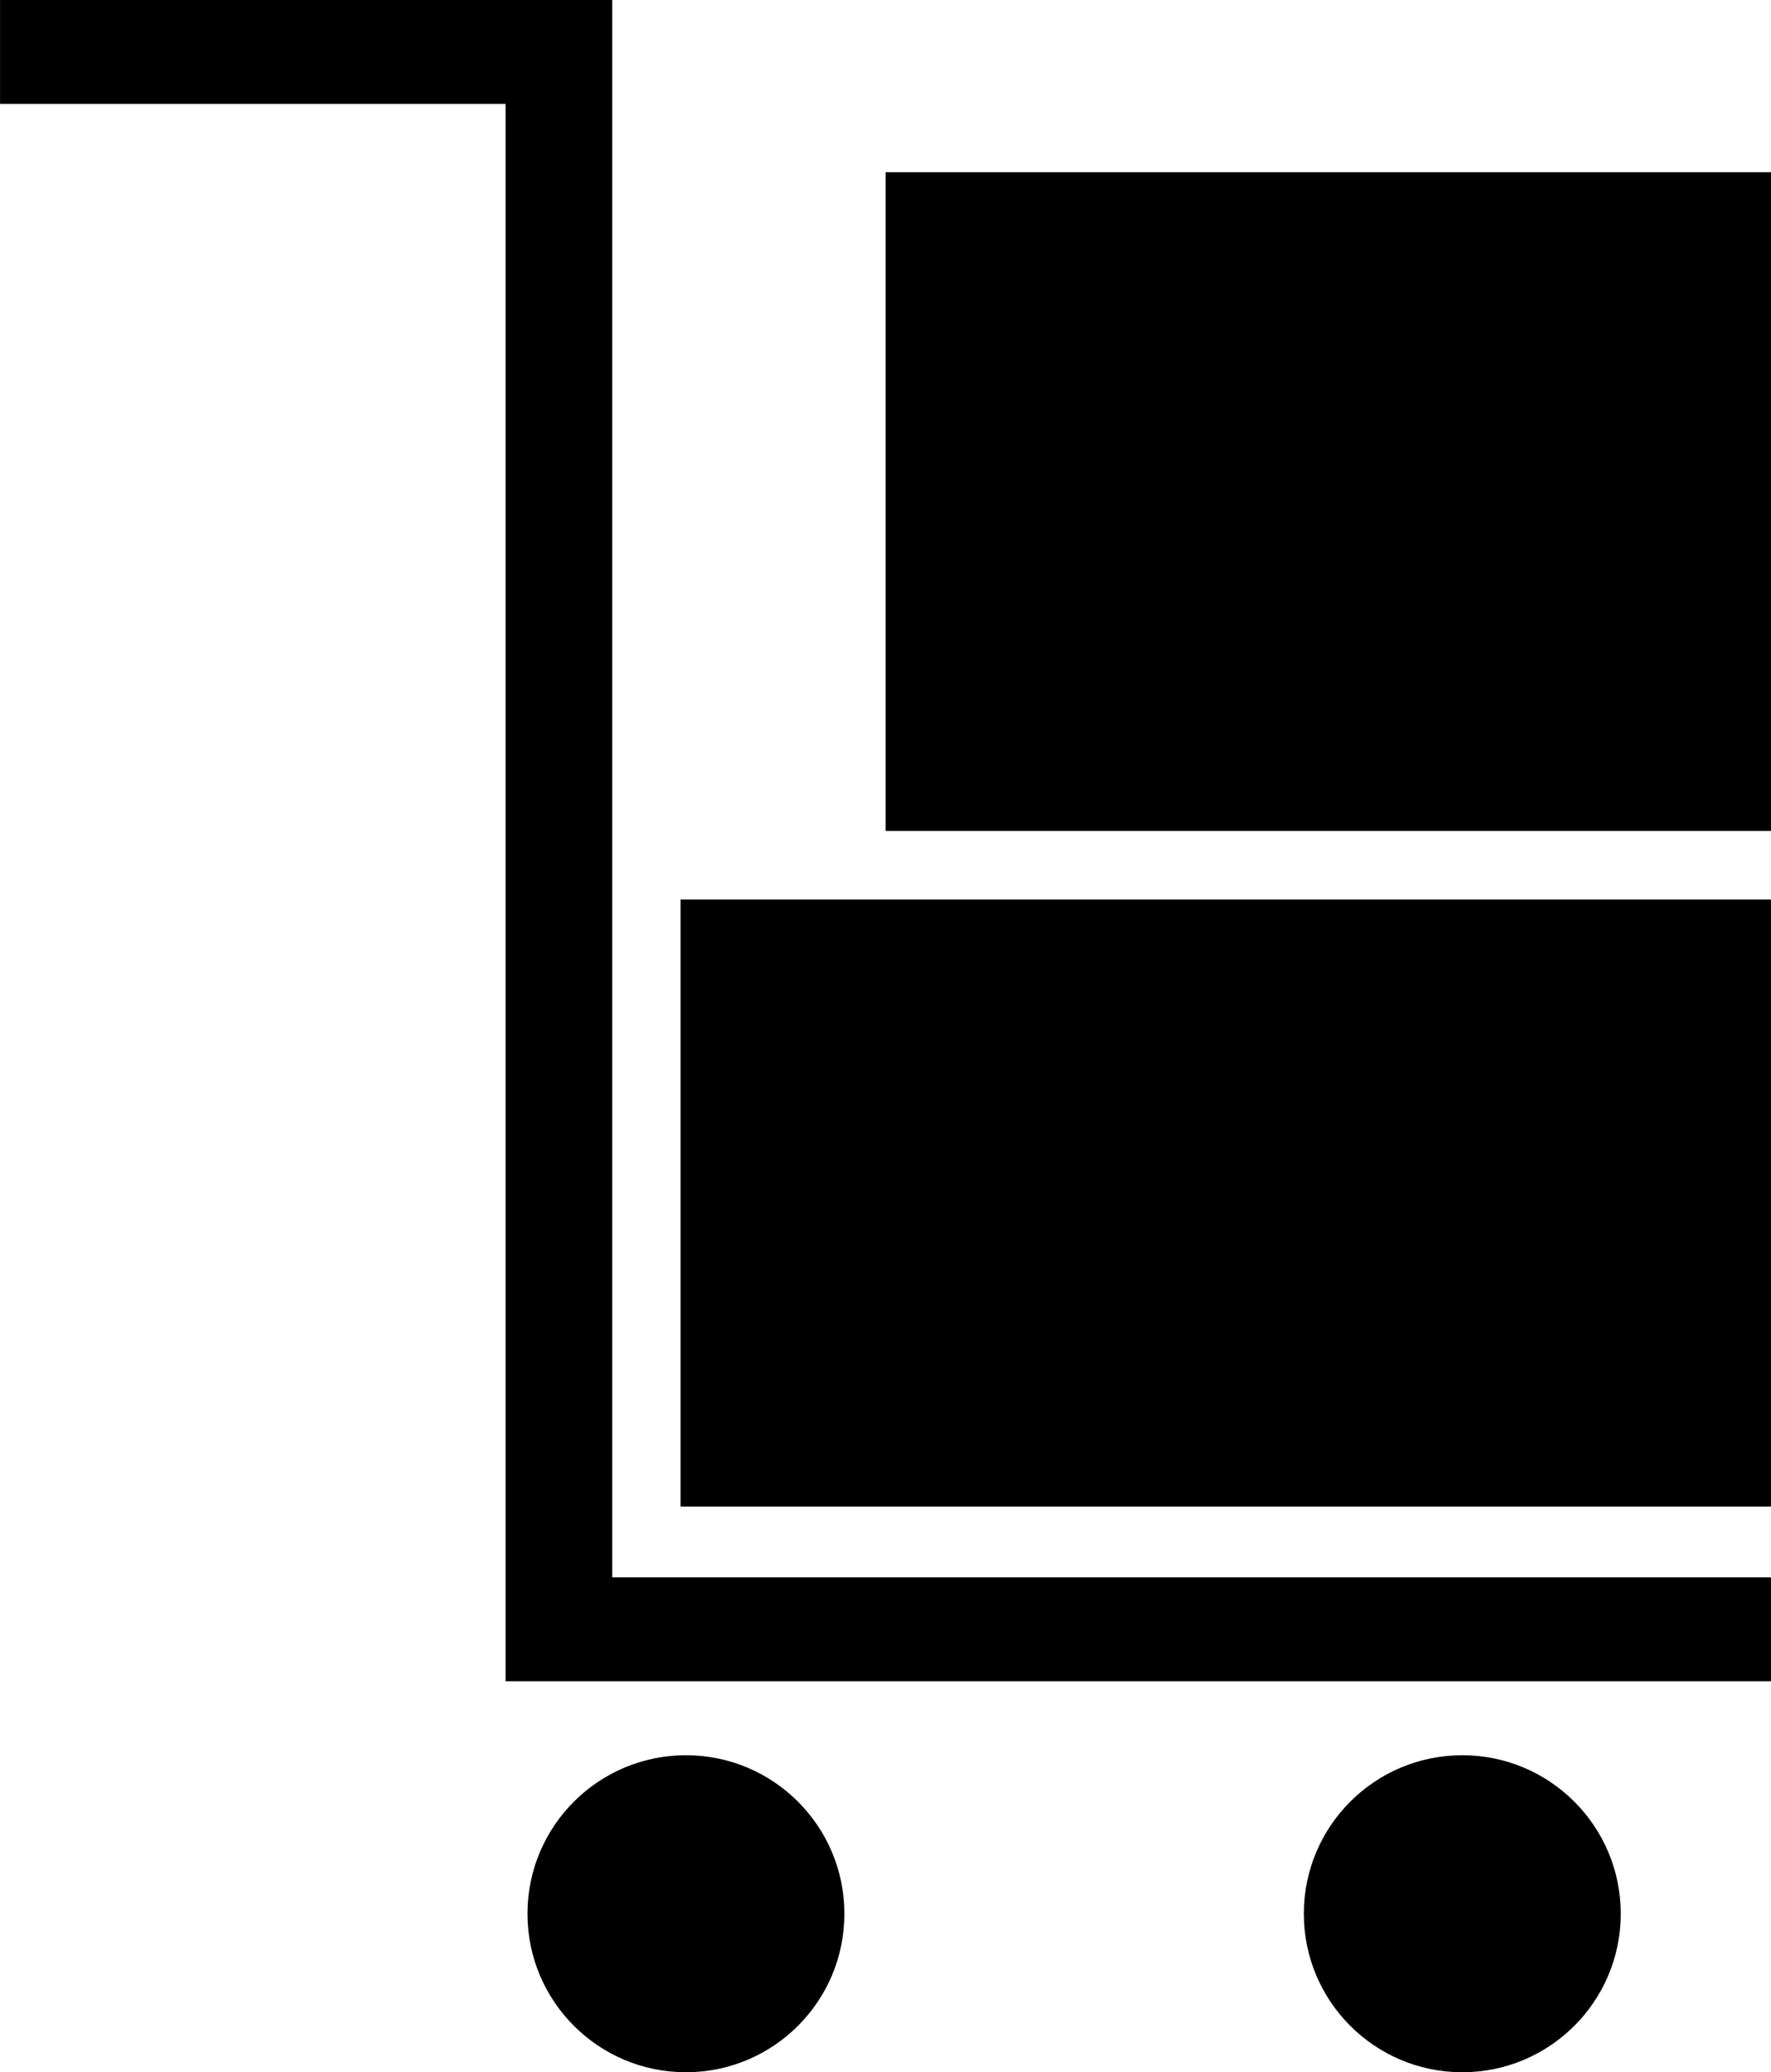 <?xml version="1.0" encoding="UTF-8"?>
<!DOCTYPE svg PUBLIC "-//W3C//DTD SVG 1.1//EN" "http://www.w3.org/Graphics/SVG/1.1/DTD/svg11.dtd">
<!-- Creator: CorelDRAW X7 -->
<svg xmlns="http://www.w3.org/2000/svg" xml:space="preserve" width="62.254mm" height="72.821mm" version="1.1" style="shape-rendering:geometricPrecision; text-rendering:geometricPrecision; image-rendering:optimizeQuality; fill-rule:evenodd; clip-rule:evenodd"
viewBox="0 0 6225 7282"
 xmlns:xlink="http://www.w3.org/1999/xlink">
 <defs>
  <style type="text/css">
   <![CDATA[
    .fil0 {fill:black}
   ]]>
  </style>
 </defs>
 <g id="Слой_x0020_1">
  <rect class="fil0" x="3113" y="605" width="3113" height="2315"/>
  <rect class="fil0" x="2392" y="3161" width="3833" height="2133"/>
  <polygon class="fil0" points="6225,5908 1777,5908 1777,365 0,365 0,0 2152,0 2152,5543 6225,5543 "/>
  <circle class="fil0" cx="2411" cy="6725" r="557"/>
  <circle class="fil0" cx="5140" cy="6725" r="557"/>
 </g>
</svg>
